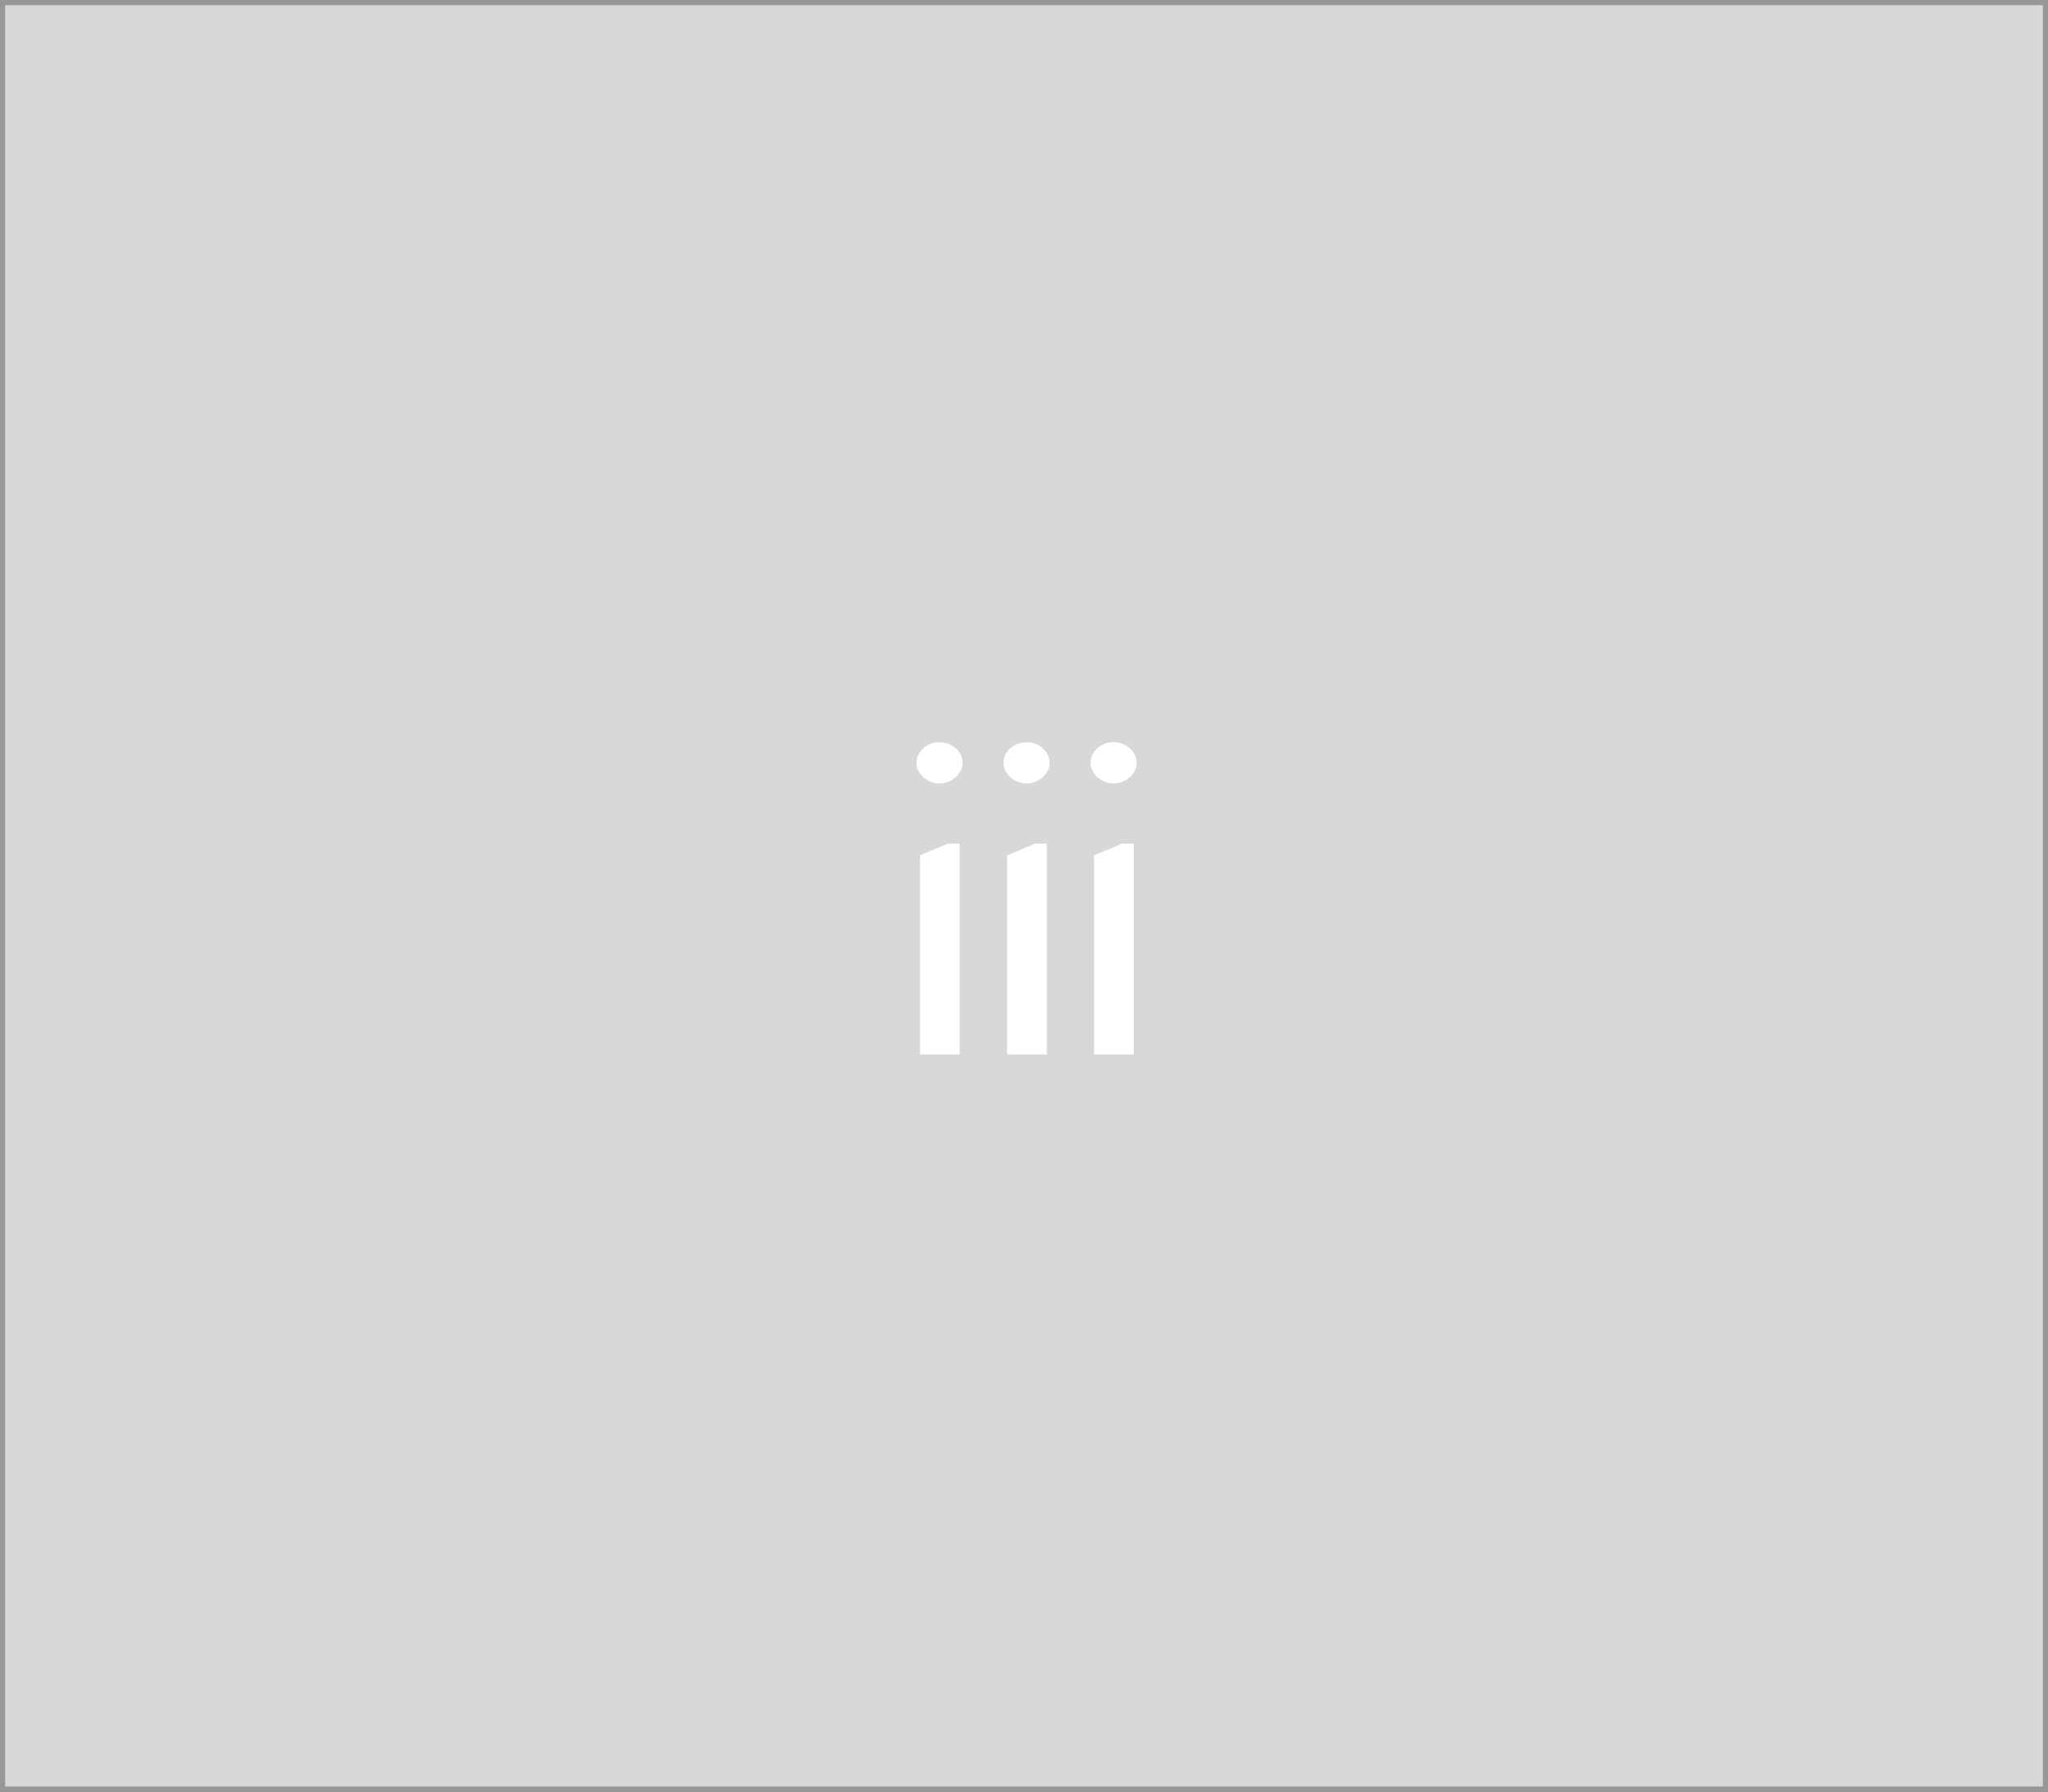 <svg width="400" height="350" viewBox="0 0 400 350" xmlns="http://www.w3.org/2000/svg"><rect x="0" y="0" width="400" height="350" fill="#333333" stroke="none"/><g fill="none" fill-rule="evenodd"><path stroke="#979797" fill="#D8D8D8" d="M.5.5h399v349H.5z"/><path d="M183.482 145a4.995 4.995 0 0 1 1.743.31 4.32 4.32 0 0 1 1.44.86c.402.367.73.801.97 1.282a3.465 3.465 0 0 1 0 3.093c-.24.48-.568.915-.97 1.282-.418.38-.906.68-1.44.885a4.719 4.719 0 0 1-1.743.334 4.555 4.555 0 0 1-1.721-.333 4.638 4.638 0 0 1-1.426-.884c-.402-.366-.73-.801-.968-1.282a3.444 3.444 0 0 1 0-3.093 4.349 4.349 0 0 1 2.4-2.142 4.82 4.82 0 0 1 1.715-.312m-3.785 22.1 5.462-2.297h2.281V206h-7.743v-38.9Zm20.785-22.1a4.995 4.995 0 0 1 1.743.31 4.304 4.304 0 0 1 2.41 2.142 3.465 3.465 0 0 1 0 3.093c-.24.48-.568.915-.97 1.282-.418.38-.906.68-1.44.885a4.719 4.719 0 0 1-1.743.334 4.555 4.555 0 0 1-1.721-.333 4.638 4.638 0 0 1-1.426-.884c-.402-.366-.73-.801-.968-1.282a3.444 3.444 0 0 1 0-3.093 4.349 4.349 0 0 1 2.4-2.142 4.82 4.82 0 0 1 1.715-.312m-3.785 22.1 5.462-2.297h2.281V206h-7.743v-38.9Zm20.785-22.1a4.995 4.995 0 0 1 1.743.31 4.304 4.304 0 0 1 2.41 2.142 3.465 3.465 0 0 1 0 3.093c-.24.48-.568.915-.97 1.282-.418.38-.906.68-1.44.885a4.719 4.719 0 0 1-1.743.334 4.555 4.555 0 0 1-1.721-.333 4.638 4.638 0 0 1-1.426-.884c-.402-.366-.73-.801-.968-1.282a3.444 3.444 0 0 1 0-3.093 4.349 4.349 0 0 1 2.4-2.142 4.82 4.82 0 0 1 1.715-.312m-3.785 22.1 5.462-2.297h2.281V206h-7.743v-38.9Z" fill="#FFF" fill-rule="nonzero"/></g></svg>